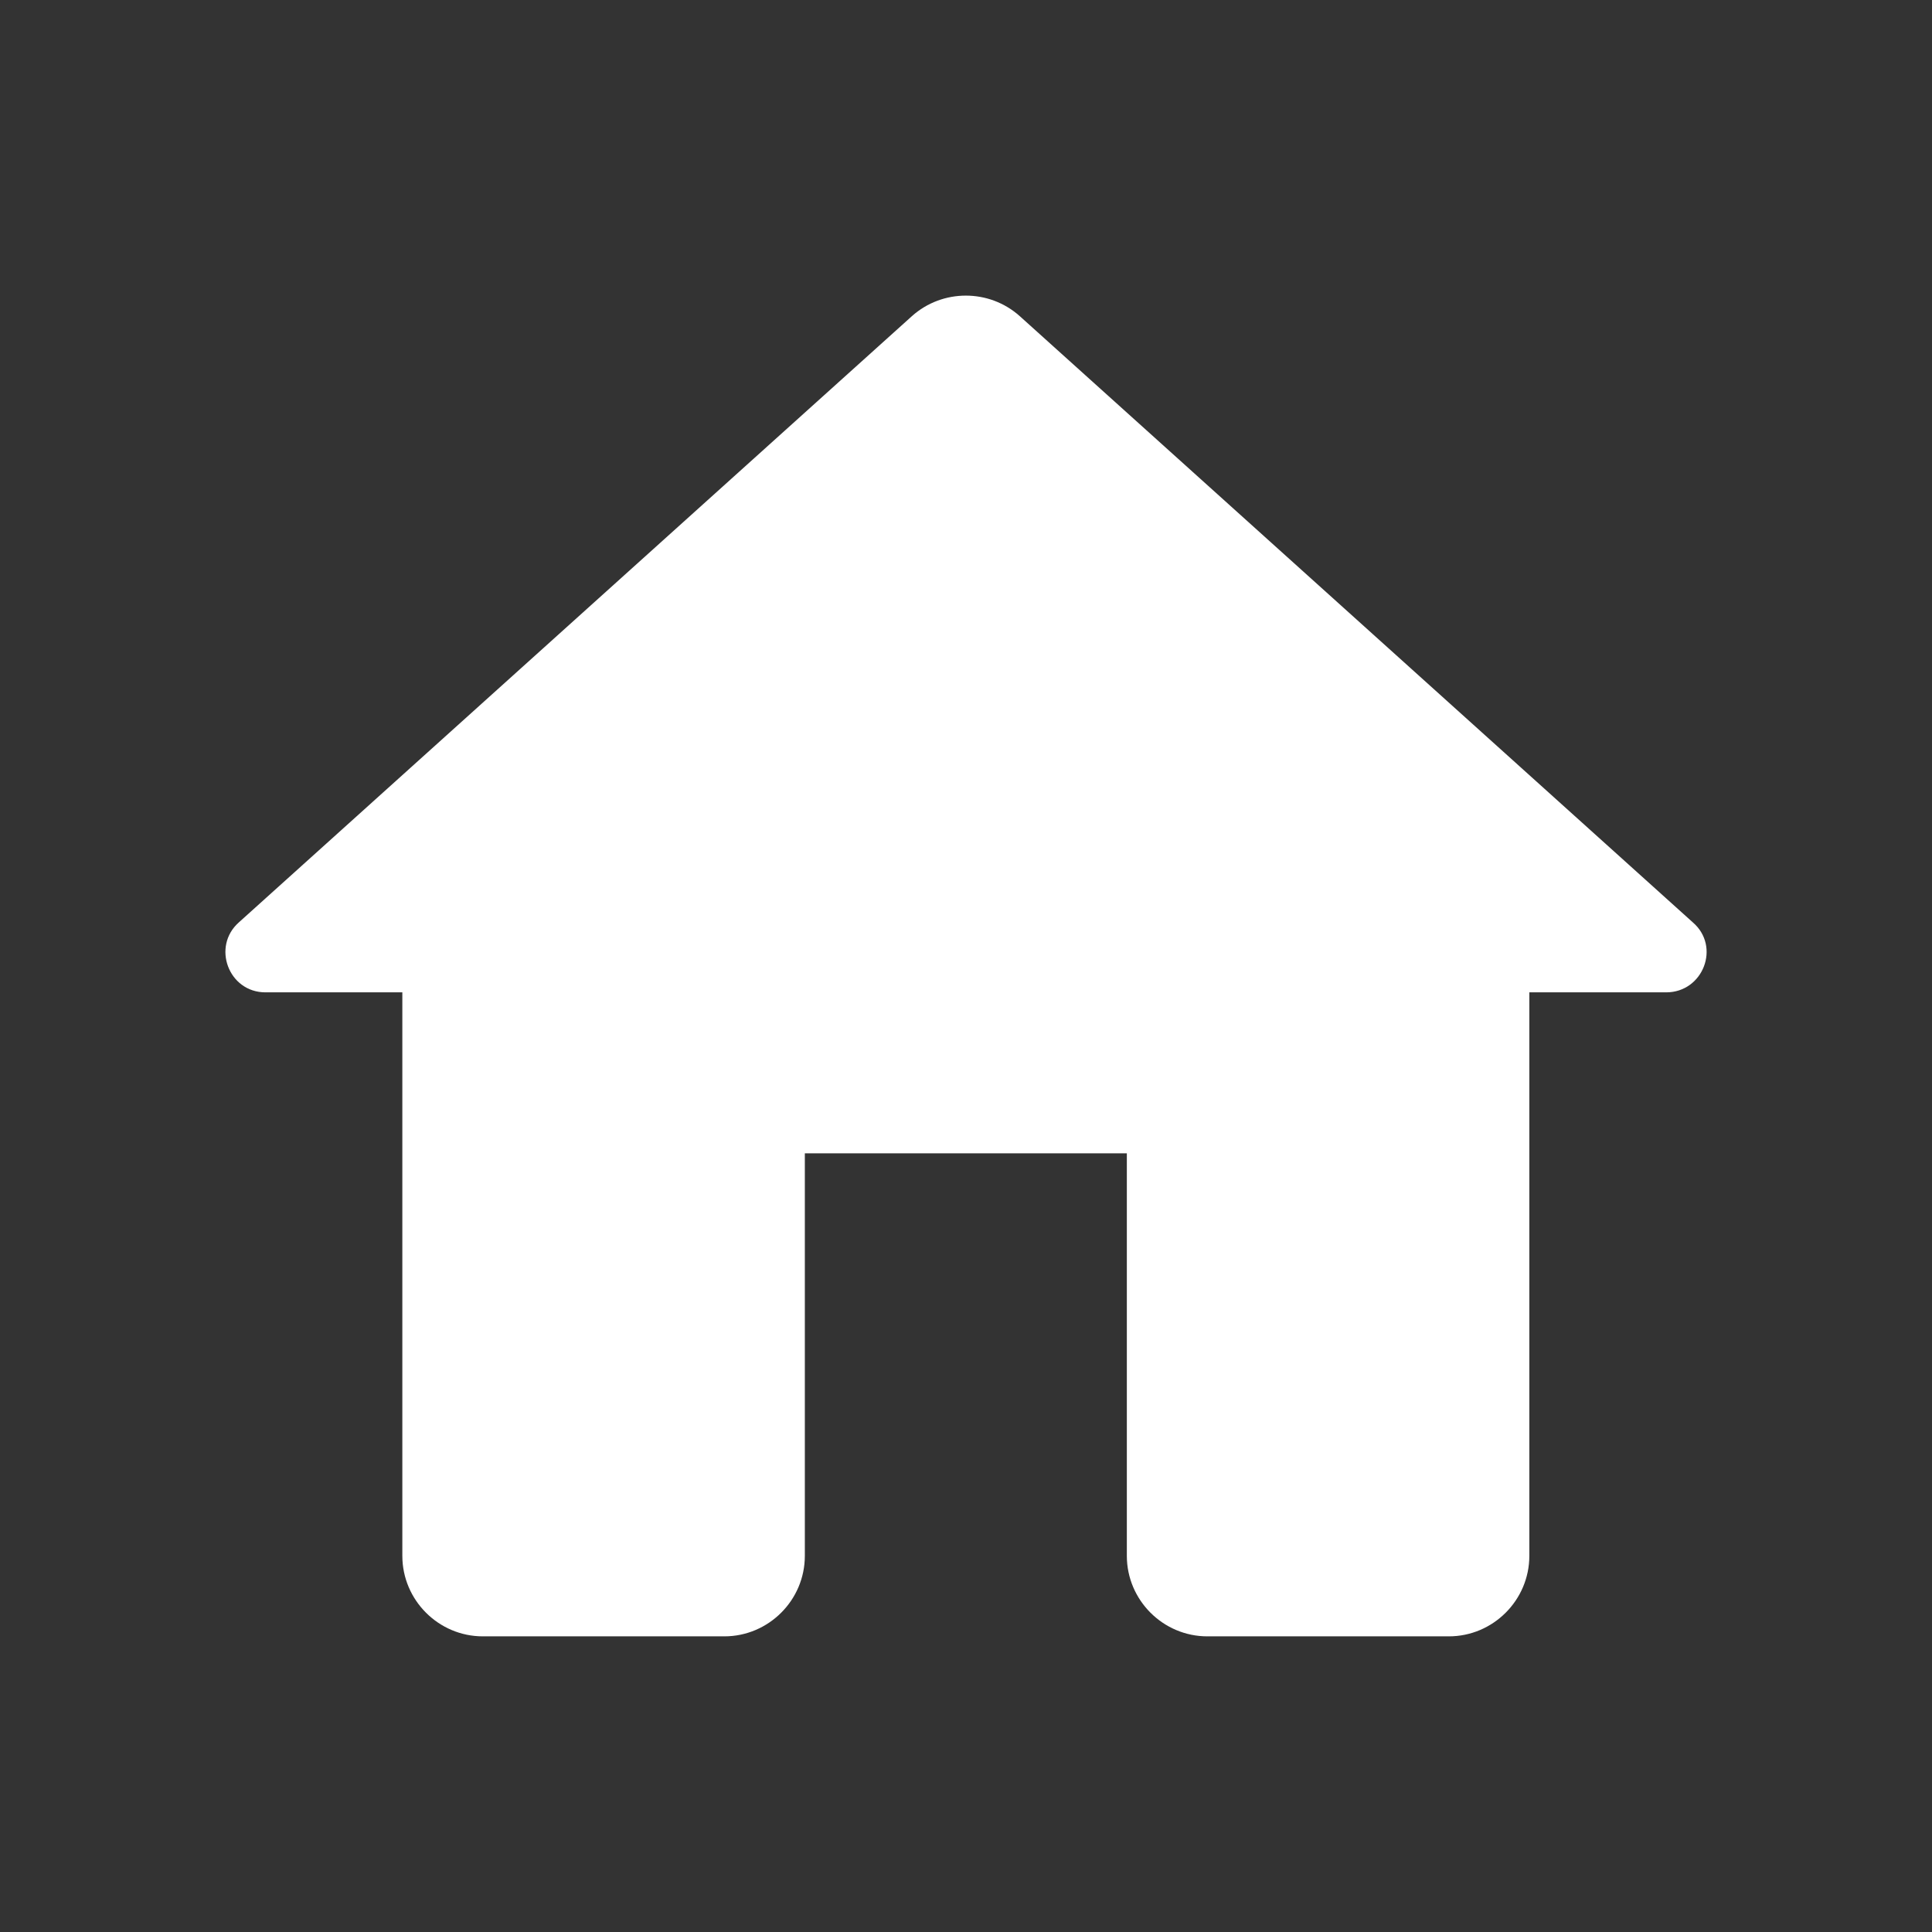 <svg width="36" height="36" viewBox="0 0 36 36" fill="none" xmlns="http://www.w3.org/2000/svg">
<rect x="0" y="0" width="36" height="36" fill="#333333" stroke="none"/>
<path d="M14.997 28.991V21.491H20.997V28.991C20.997 29.816 21.672 30.491 22.497 30.491H26.997C27.822 30.491 28.497 29.816 28.497 28.991V18.491H31.047C31.737 18.491 32.067 17.636 31.542 17.186L19.002 5.891C18.432 5.381 17.562 5.381 16.992 5.891L4.452 17.186C3.942 17.636 4.257 18.491 4.947 18.491H7.497V28.991C7.497 29.816 8.172 30.491 8.997 30.491H13.497C14.322 30.491 14.997 29.816 14.997 28.991Z" fill="white"/>
</svg>
